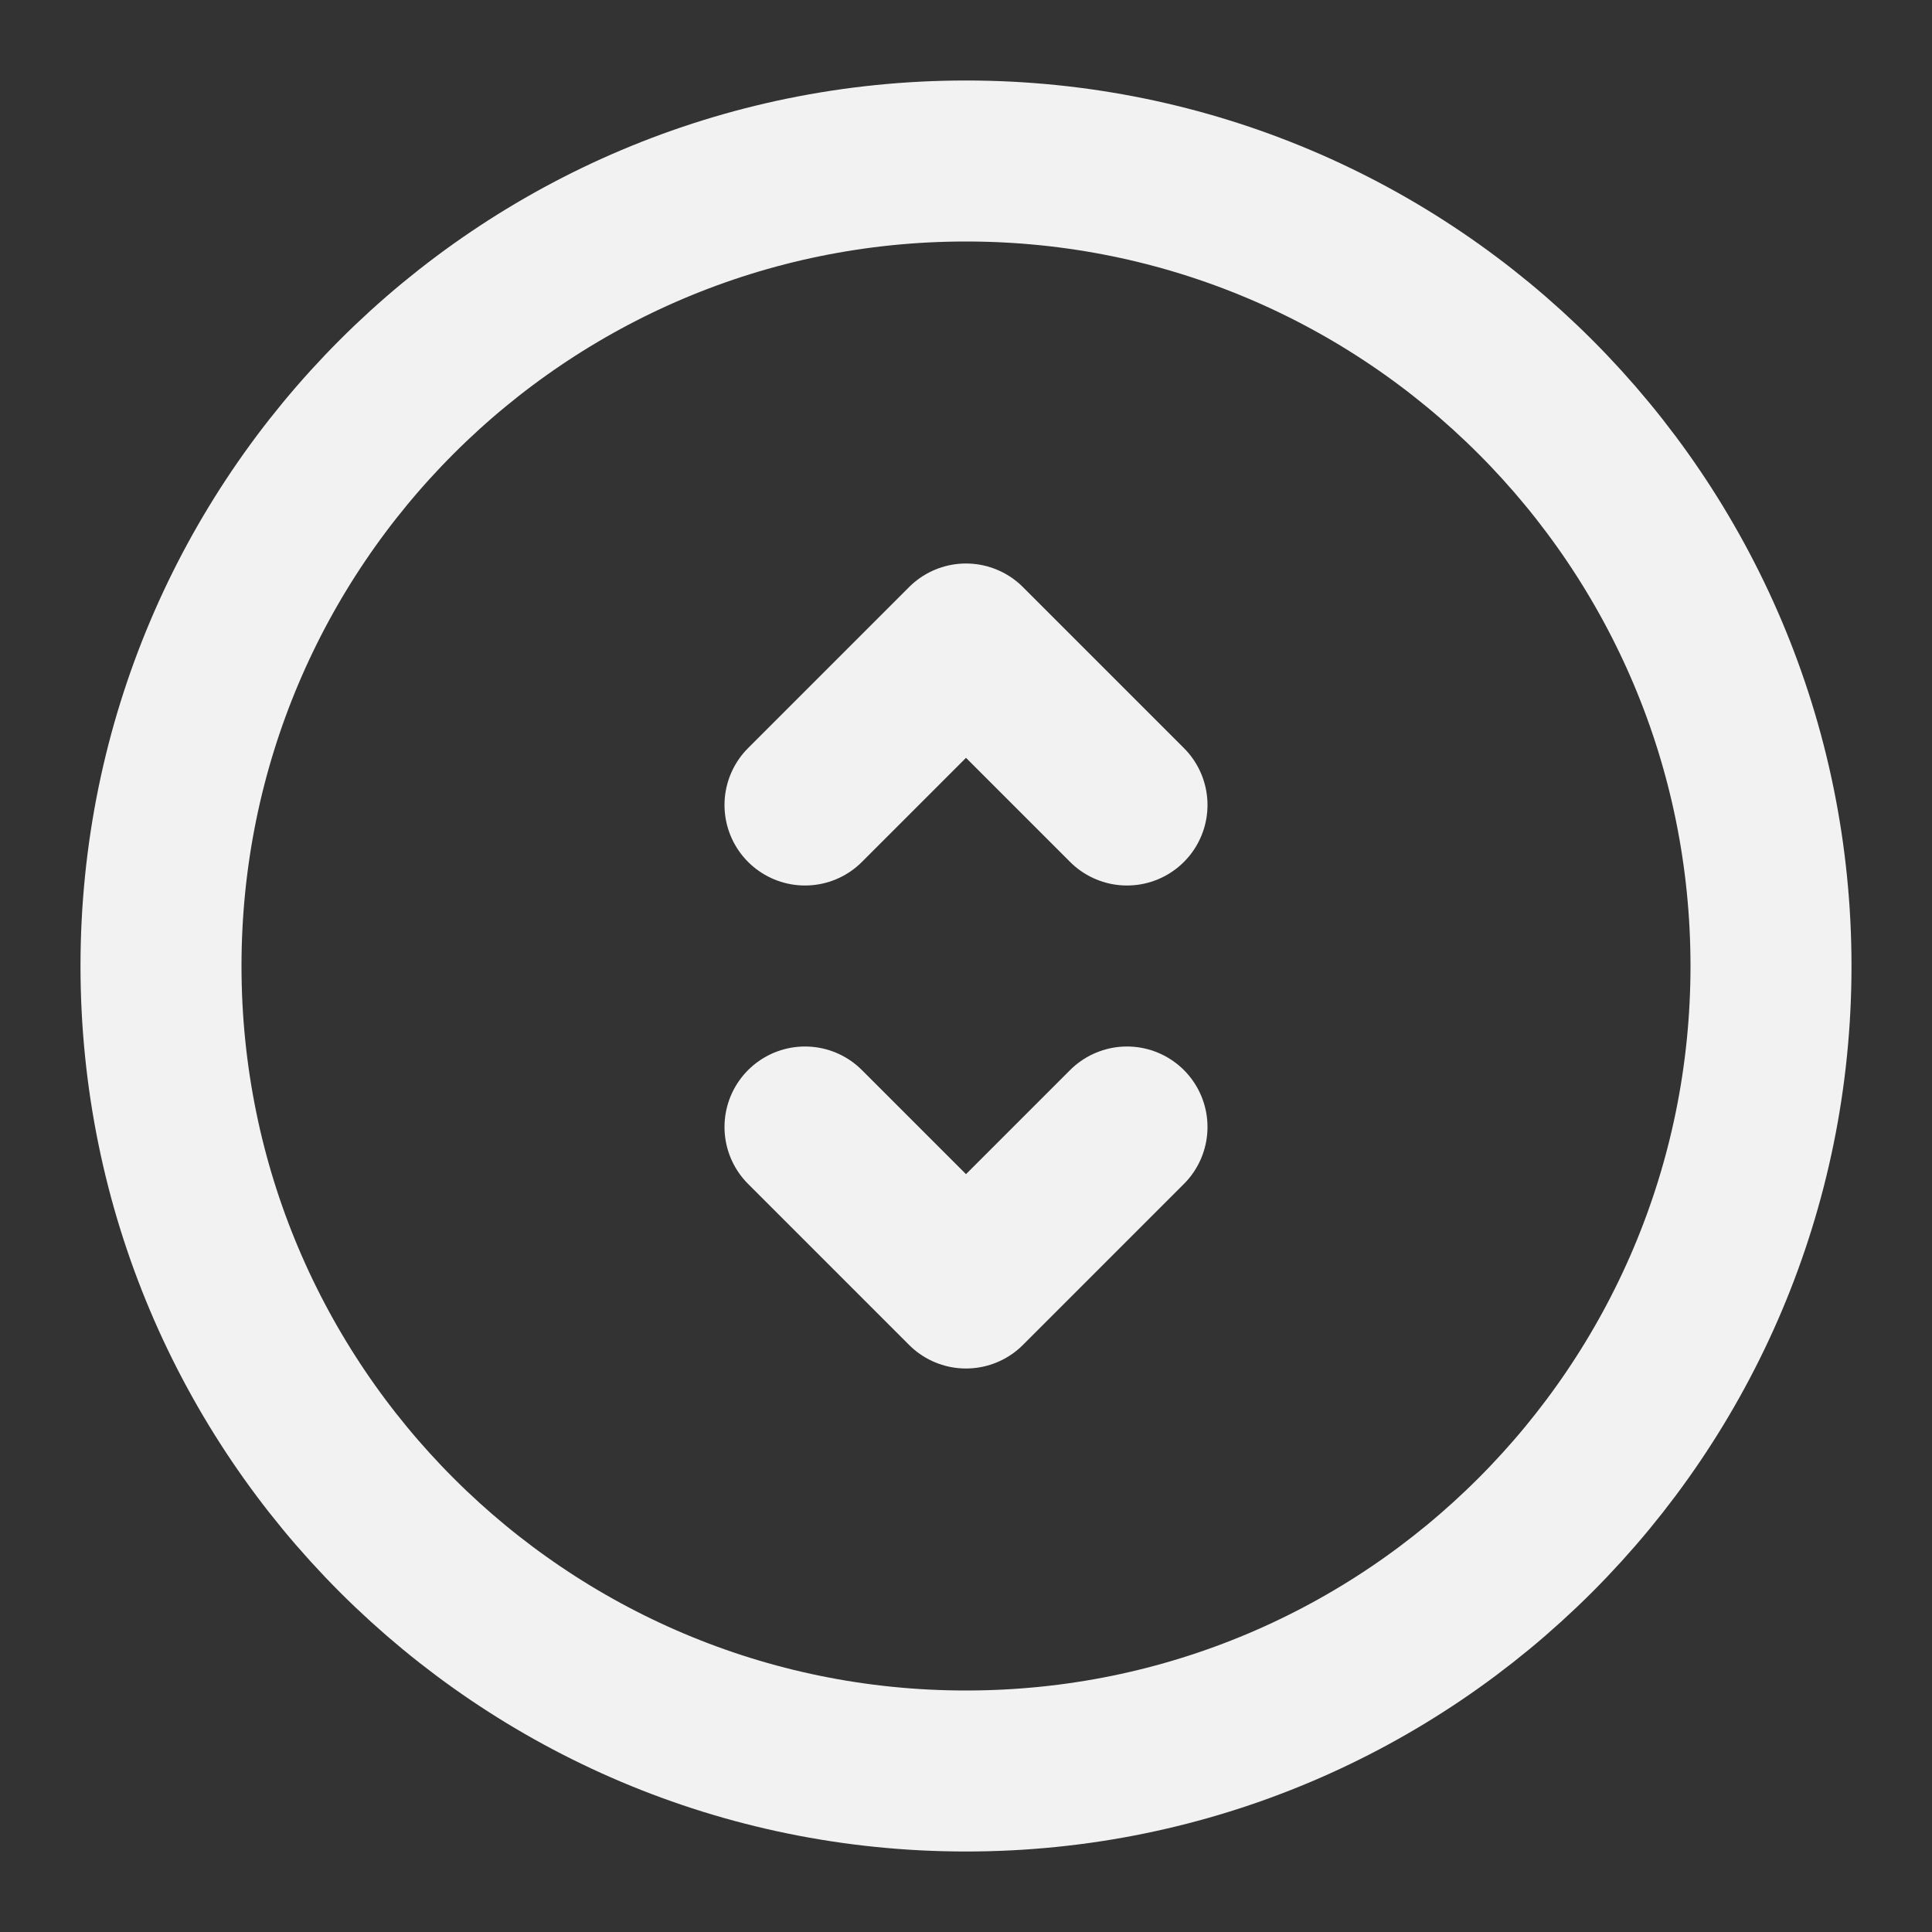 <?xml version="1.0" encoding="UTF-8"?><svg width="24" height="24" viewBox="0 0 48 48" fill="none" xmlns="http://www.w3.org/2000/svg"><rect x="0" y="0" width="48" height="48" fill="#333333" stroke="none"/><path d="M24 44C35.046 44 44 35.046 44 24C44 12.954 35.046 4 24 4C12.954 4 4 12.954 4 24C4 35.046 12.954 44 24 44Z" fill="none" stroke="#F2F2F2" stroke-width="4" stroke-linejoin="round"/><path d="M20 20L24 16L28 20" stroke="#F2F2F2" stroke-width="4" stroke-linecap="round" stroke-linejoin="round"/><path d="M20 28L24 32L28 28" stroke="#F2F2F2" stroke-width="4" stroke-linecap="round" stroke-linejoin="round"/></svg>